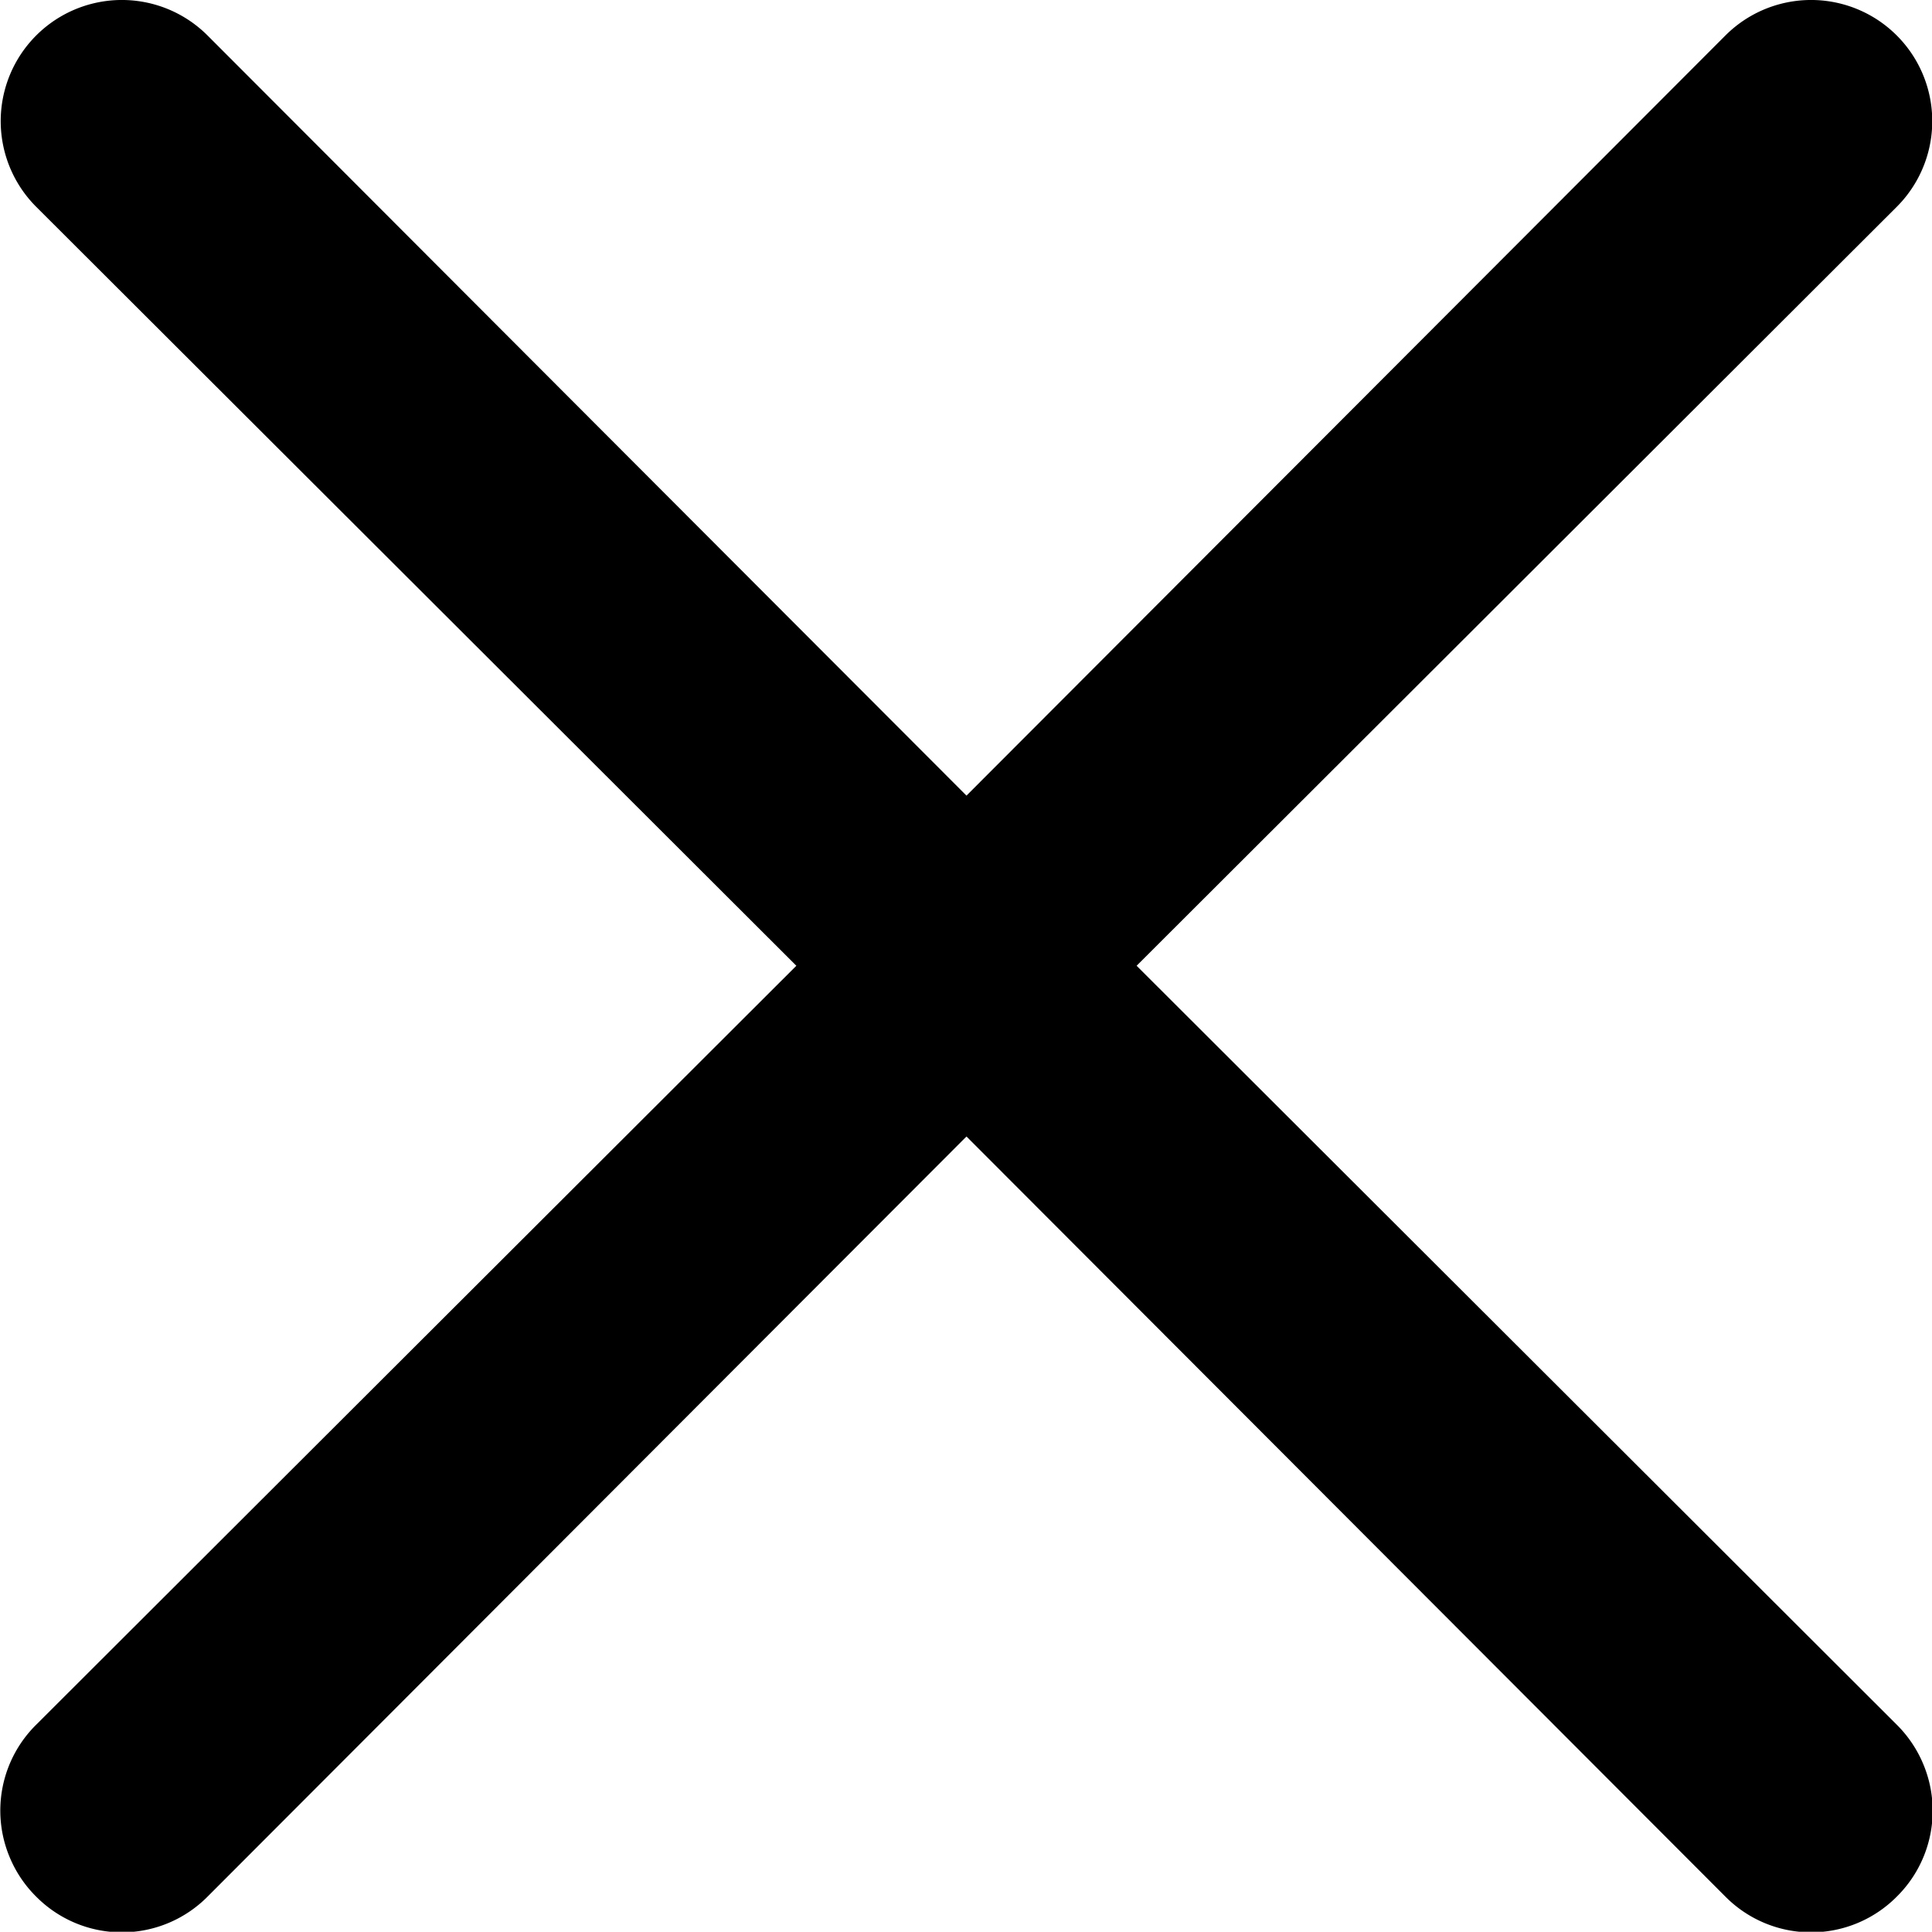 
	<svg
		xmlns="http://www.w3.org/2000/svg"
		width="16.012"
		height="16.01"
		viewBox="0 0 16.012 16.01"
	>
		<path
			id="Tracé_967"
			data-name="Tracé 967"
			d="M825.7,68.039l6.3-6.29a1,1,0,0,0-1.42-1.42l-6.29,6.3-6.29-6.3a1,1,0,0,0-1.42,1.42l6.3,6.29-6.3,6.29a1,1,0,0,0-.219,1.1,1,1,0,0,0,.219.325,1,1,0,0,0,1.42,0l6.29-6.3,6.29,6.3a1,1,0,0,0,1.42,0,1,1,0,0,0,.219-1.1,1.007,1.007,0,0,0-.219-.325Z"
			transform="translate(-816.28 -60.035)"
		/>
	</svg>

